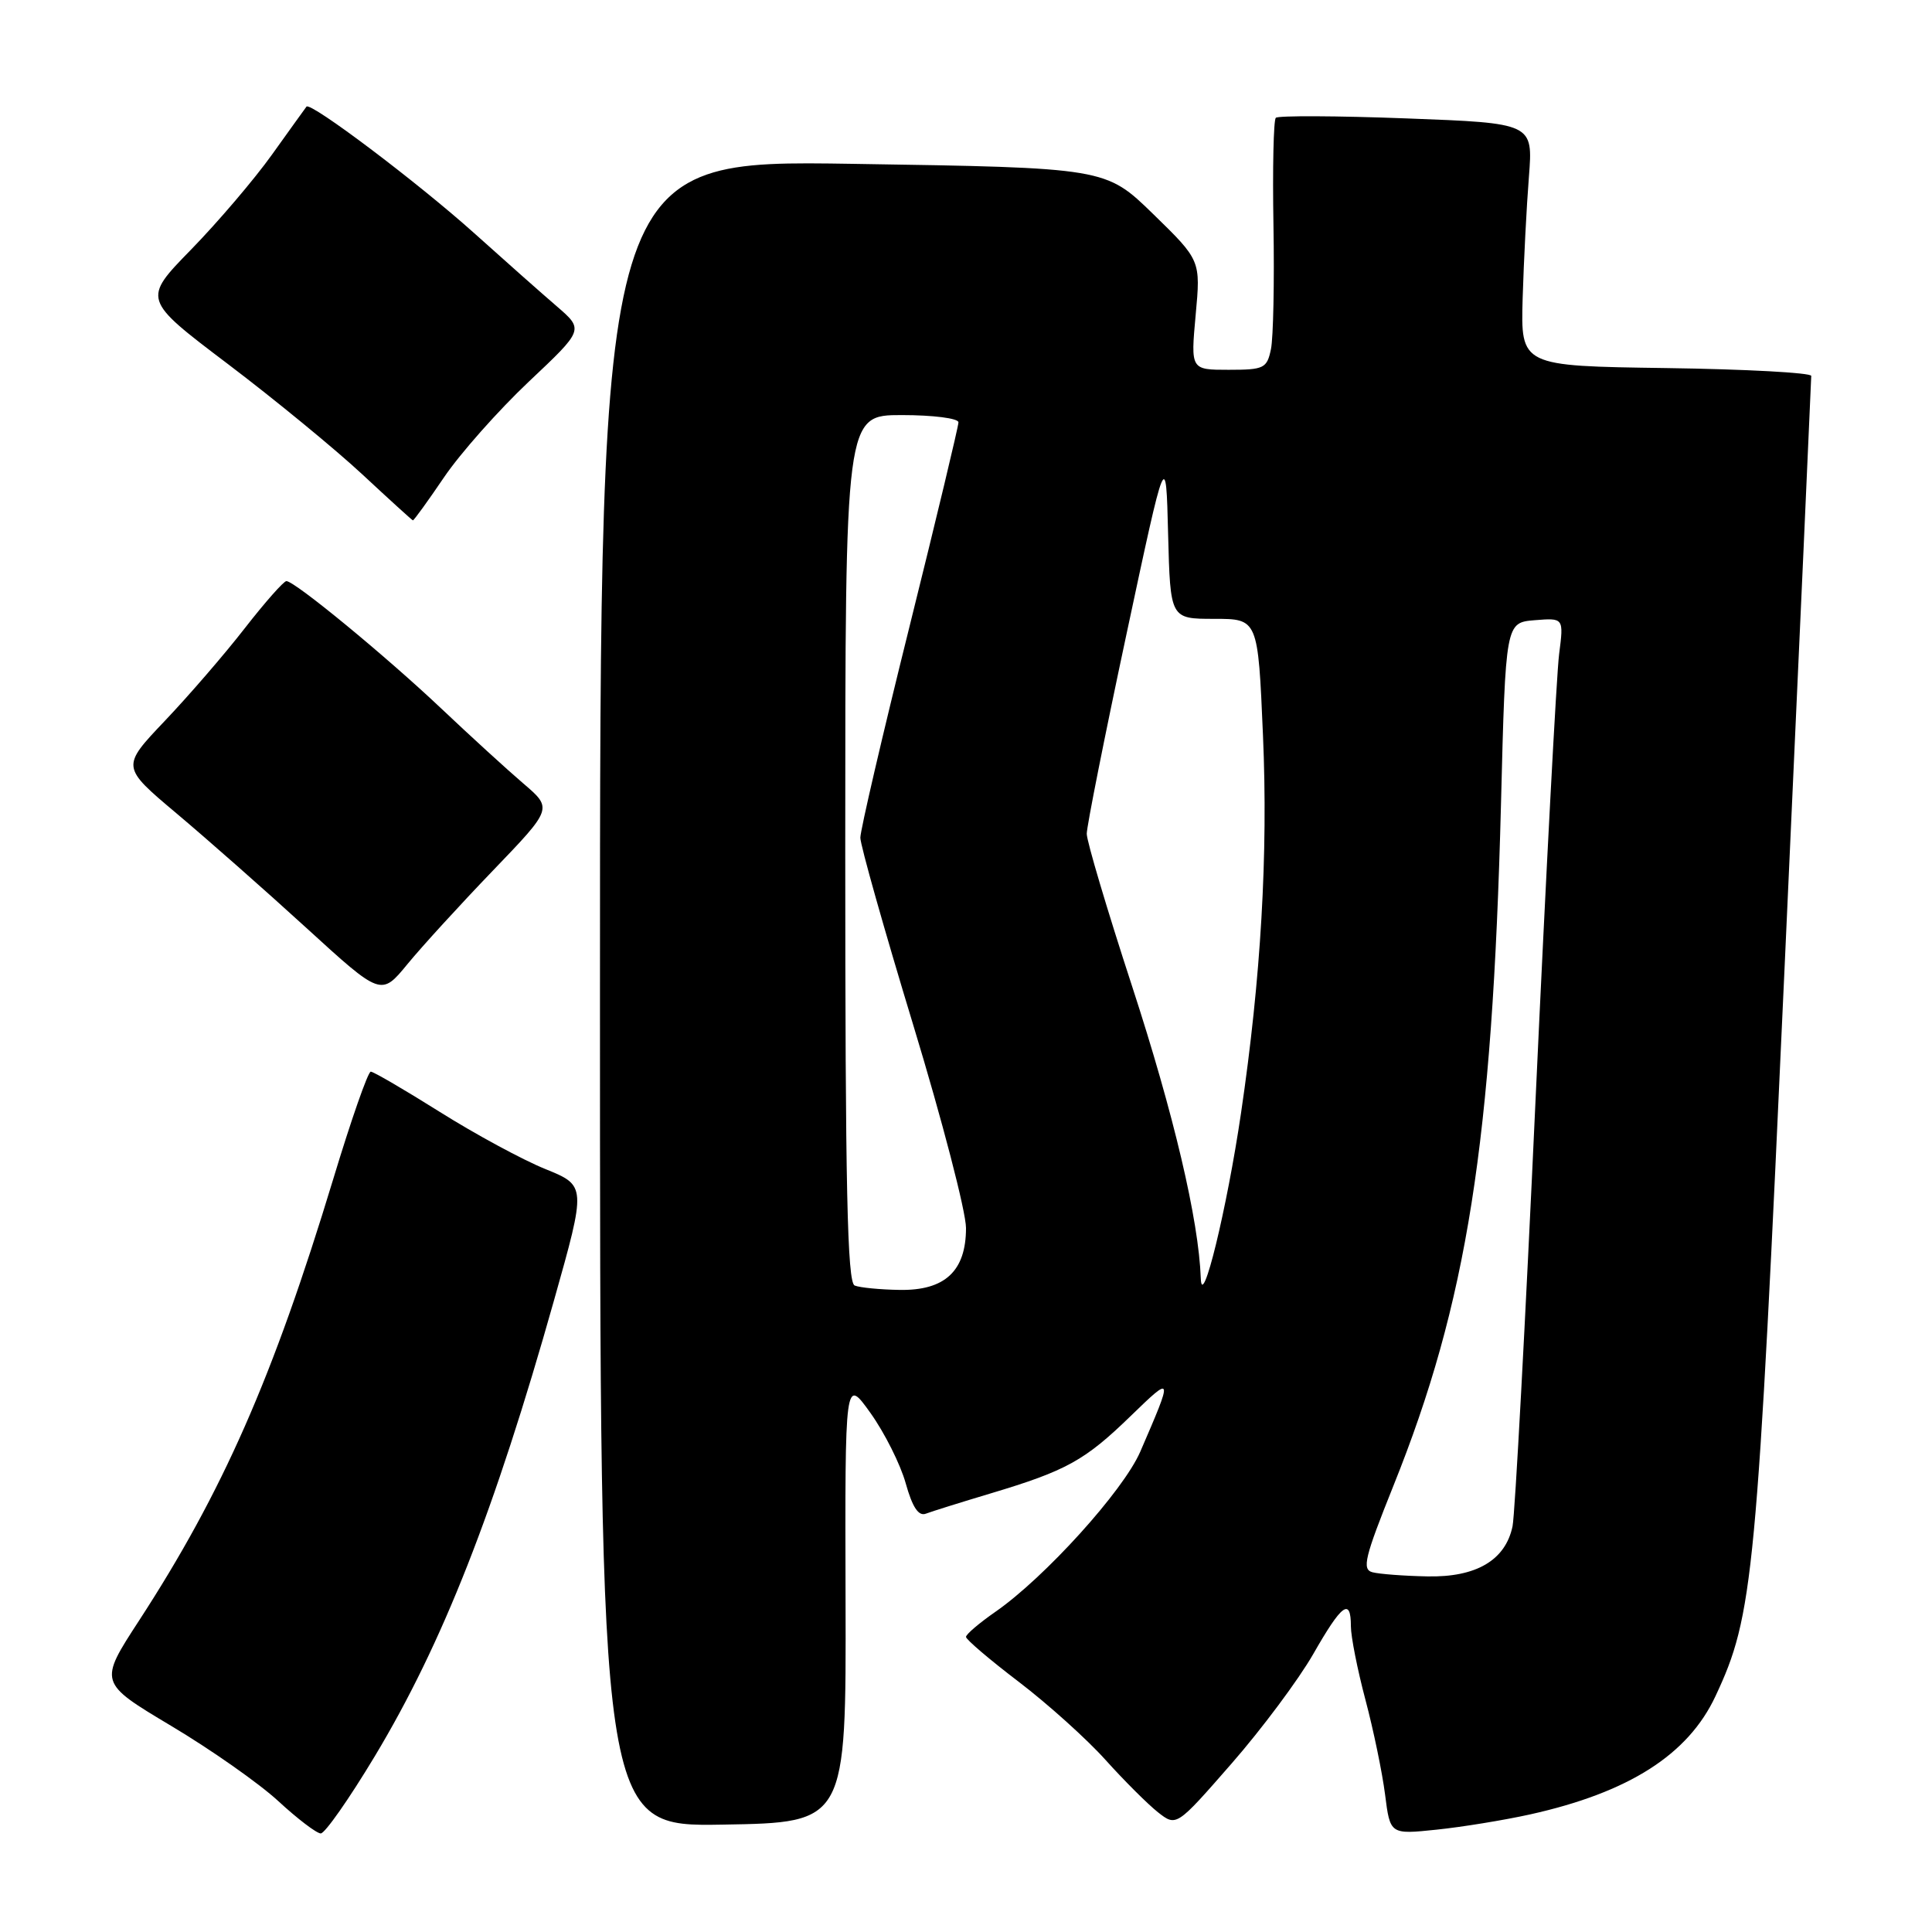<?xml version="1.0" encoding="UTF-8" standalone="no"?>
<!DOCTYPE svg PUBLIC "-//W3C//DTD SVG 1.1//EN" "http://www.w3.org/Graphics/SVG/1.1/DTD/svg11.dtd" >
<svg xmlns="http://www.w3.org/2000/svg" xmlns:xlink="http://www.w3.org/1999/xlink" version="1.1" viewBox="0 0 256 256">
 <g >
 <path fill="currentColor"
d=" M 49.65 232.73 C 58.64 217.78 65.53 200.25 73.41 172.30 C 77.69 157.11 77.69 157.11 72.25 154.90 C 69.26 153.69 62.98 150.29 58.30 147.35 C 53.62 144.41 49.49 142.00 49.13 142.00 C 48.76 142.00 46.52 148.41 44.15 156.25 C 36.17 182.56 29.51 197.69 18.43 214.73 C 13.08 222.95 13.08 222.95 22.65 228.67 C 27.92 231.81 34.32 236.30 36.87 238.65 C 39.41 241.00 41.95 242.93 42.50 242.94 C 43.05 242.95 46.27 238.35 49.65 232.73 Z  M 202.74 240.42 C 215.83 237.51 223.68 232.51 227.31 224.75 C 232.34 214.02 232.79 209.29 236.48 127.91 C 238.42 85.38 240.00 50.23 240.00 49.81 C 240.00 49.39 231.34 48.92 220.75 48.77 C 201.50 48.50 201.50 48.50 201.76 39.50 C 201.91 34.55 202.28 27.31 202.59 23.41 C 203.14 16.32 203.14 16.32 186.37 15.69 C 177.15 15.34 169.36 15.31 169.05 15.61 C 168.75 15.92 168.61 22.32 168.74 29.84 C 168.87 37.35 168.72 44.74 168.41 46.25 C 167.88 48.81 167.50 49.00 162.80 49.00 C 157.77 49.00 157.77 49.00 158.43 41.75 C 159.10 34.50 159.10 34.50 152.80 28.36 C 146.50 22.23 146.50 22.23 113.00 21.71 C 79.50 21.19 79.50 21.19 79.50 131.62 C 79.50 242.05 79.50 242.05 95.81 241.77 C 112.12 241.50 112.12 241.50 112.04 212.00 C 111.96 182.50 111.96 182.50 115.35 187.24 C 117.21 189.85 119.31 194.03 120.01 196.54 C 120.90 199.72 121.71 200.94 122.68 200.57 C 123.44 200.28 127.31 199.07 131.28 197.88 C 141.29 194.88 143.73 193.54 149.81 187.64 C 155.46 182.16 155.48 182.22 151.09 192.36 C 148.84 197.54 138.43 209.04 131.90 213.57 C 129.76 215.06 128.00 216.55 128.00 216.90 C 128.00 217.24 131.14 219.92 134.99 222.85 C 138.83 225.78 144.00 230.43 146.48 233.19 C 148.96 235.95 152.09 239.07 153.43 240.13 C 155.88 242.05 155.88 242.05 163.19 233.68 C 167.21 229.08 172.07 222.55 174.00 219.19 C 177.80 212.53 179.00 211.64 179.00 215.49 C 179.00 216.86 179.87 221.25 180.93 225.24 C 181.99 229.23 183.16 234.88 183.53 237.79 C 184.20 243.08 184.20 243.08 190.35 242.44 C 193.73 242.09 199.31 241.18 202.74 240.42 Z  M 65.35 115.32 C 73.22 107.13 73.22 107.13 69.36 103.83 C 67.24 102.02 62.35 97.55 58.50 93.91 C 51.13 86.94 39.06 77.00 37.95 77.00 C 37.59 77.00 35.11 79.81 32.43 83.25 C 29.76 86.69 24.98 92.22 21.81 95.55 C 16.06 101.61 16.06 101.61 23.38 107.77 C 27.41 111.16 35.16 117.99 40.60 122.96 C 50.50 132.00 50.50 132.00 53.99 127.75 C 55.91 125.41 61.02 119.82 65.35 115.32 Z  M 58.84 63.24 C 60.99 60.07 66.04 54.38 70.06 50.58 C 77.37 43.69 77.37 43.69 73.78 40.59 C 71.80 38.89 66.88 34.53 62.84 30.90 C 55.40 24.22 41.14 13.46 40.61 14.13 C 40.45 14.34 38.39 17.20 36.03 20.50 C 33.67 23.80 28.84 29.46 25.31 33.08 C 18.88 39.67 18.88 39.67 30.19 48.23 C 36.41 52.94 44.42 59.52 48.00 62.85 C 51.58 66.18 54.60 68.93 54.71 68.95 C 54.83 68.98 56.69 66.41 58.84 63.24 Z  M 181.85 208.33 C 180.44 207.95 180.83 206.36 184.62 196.91 C 194.39 172.61 197.74 151.38 198.89 106.50 C 199.50 82.50 199.50 82.50 203.35 82.18 C 207.21 81.87 207.21 81.87 206.59 86.68 C 206.25 89.33 204.85 115.80 203.48 145.50 C 202.12 175.20 200.74 200.73 200.42 202.24 C 199.48 206.74 195.60 209.02 189.12 208.88 C 186.03 208.82 182.76 208.57 181.85 208.33 Z  M 159.11 169.38 C 158.84 161.67 155.53 147.62 150.00 130.66 C 146.70 120.55 144.00 111.47 144.00 110.48 C 144.00 109.50 146.36 97.62 149.25 84.10 C 154.50 59.50 154.50 59.50 154.78 70.75 C 155.07 82.00 155.07 82.00 160.88 82.00 C 166.69 82.00 166.69 82.00 167.35 97.41 C 168.04 113.22 167.08 129.61 164.44 147.50 C 162.57 160.20 159.26 173.76 159.11 169.38 Z  M 113.25 170.34 C 112.27 169.94 112.00 157.41 112.00 112.42 C 112.00 55.00 112.00 55.00 119.50 55.00 C 123.64 55.00 127.00 55.43 127.00 55.96 C 127.00 56.49 124.08 68.69 120.50 83.08 C 116.92 97.46 114.00 110.02 114.00 111.00 C 114.00 111.97 117.15 123.13 121.00 135.79 C 124.85 148.45 128.00 160.57 128.00 162.72 C 128.00 168.42 125.21 171.02 119.21 170.92 C 116.62 170.88 113.94 170.62 113.25 170.34 Z "/>
</g>
</svg>